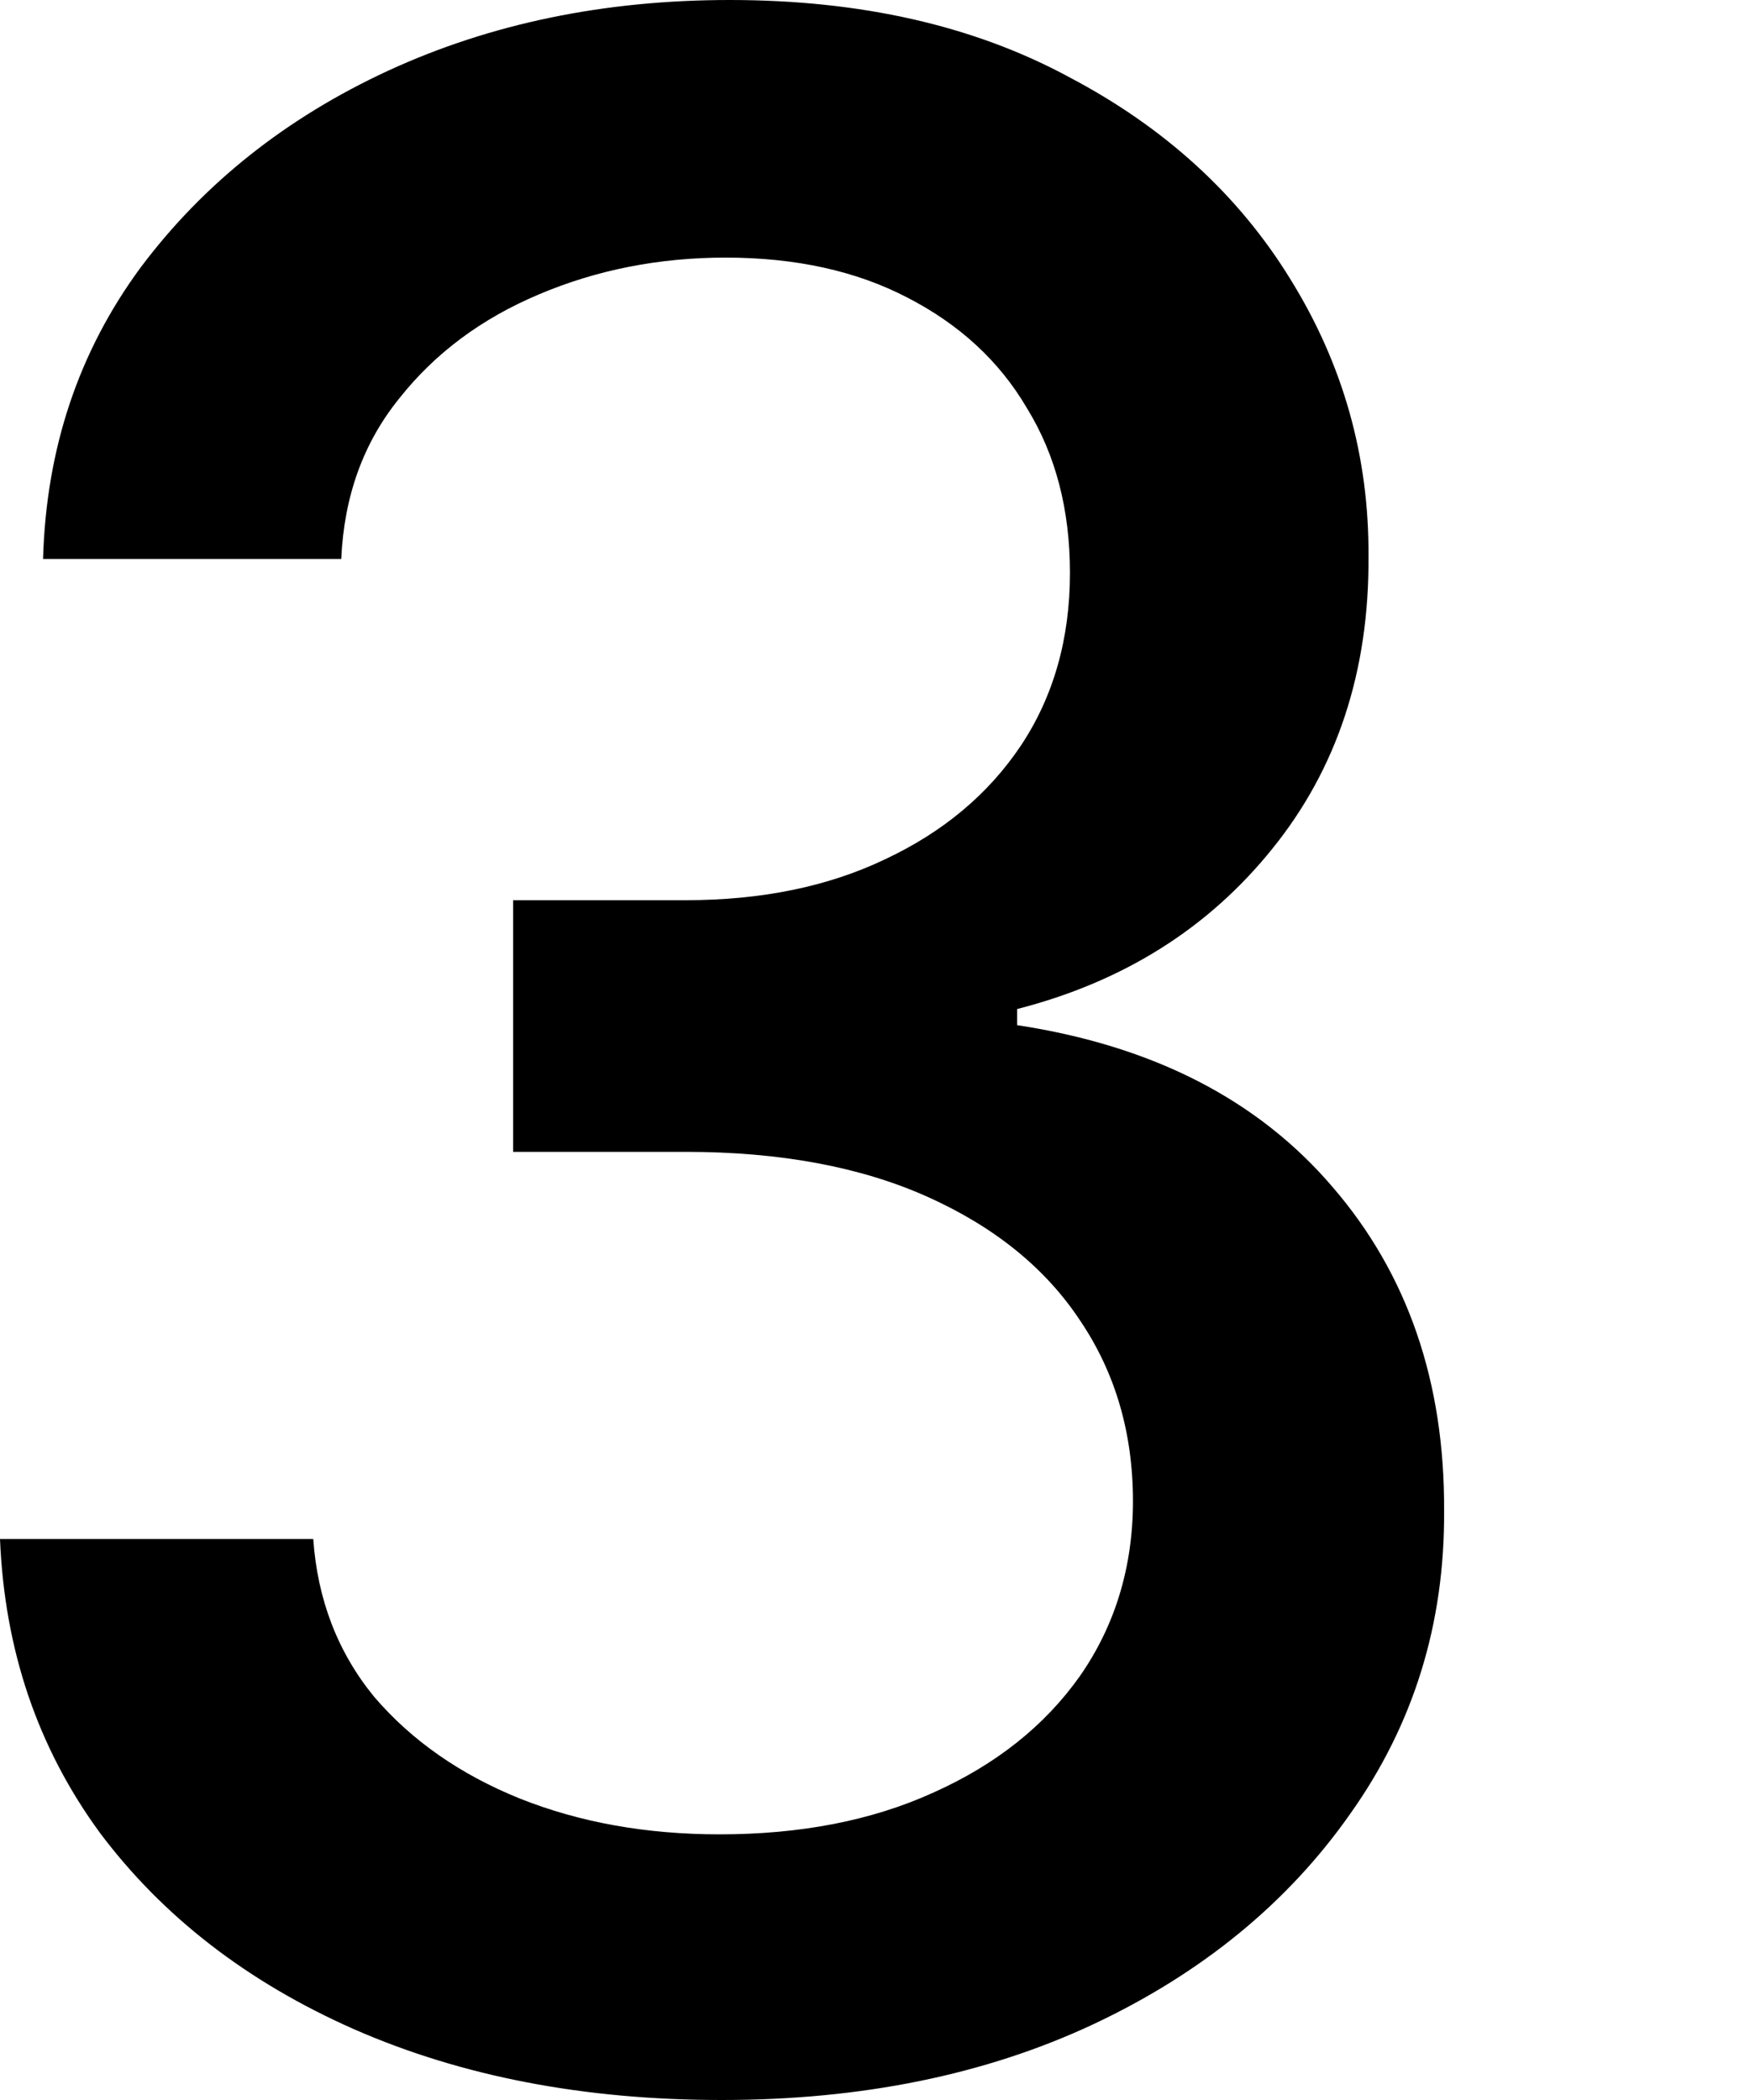 <svg width="5" height="6" viewBox="0 0 5 6" fill="none" xmlns="http://www.w3.org/2000/svg">
<path d="M2.062 6C1.67 6 1.32 5.933 1.012 5.798C0.706 5.663 0.464 5.475 0.285 5.236C0.108 4.994 0.013 4.715 0 4.397H0.895C0.907 4.57 0.965 4.721 1.069 4.848C1.176 4.973 1.315 5.07 1.486 5.139C1.657 5.207 1.847 5.241 2.056 5.241C2.286 5.241 2.49 5.202 2.666 5.122C2.845 5.042 2.985 4.931 3.086 4.788C3.186 4.644 3.237 4.477 3.237 4.289C3.237 4.093 3.186 3.921 3.086 3.773C2.987 3.623 2.841 3.505 2.649 3.419C2.459 3.334 2.229 3.291 1.959 3.291H1.466V2.572H1.959C2.176 2.572 2.366 2.533 2.529 2.455C2.695 2.377 2.824 2.269 2.917 2.13C3.01 1.99 3.057 1.825 3.057 1.637C3.057 1.456 3.016 1.299 2.934 1.166C2.855 1.031 2.74 0.926 2.592 0.85C2.446 0.774 2.273 0.736 2.073 0.736C1.883 0.736 1.705 0.771 1.54 0.841C1.376 0.91 1.243 1.009 1.141 1.138C1.038 1.265 0.983 1.418 0.975 1.597H0.123C0.132 1.281 0.225 1.004 0.402 0.764C0.581 0.525 0.817 0.337 1.109 0.202C1.402 0.067 1.727 0 2.085 0C2.459 0 2.782 0.073 3.054 0.22C3.328 0.364 3.539 0.557 3.687 0.798C3.837 1.04 3.912 1.304 3.91 1.591C3.912 1.918 3.82 2.196 3.636 2.424C3.453 2.652 3.21 2.805 2.906 2.883V2.929C3.294 2.988 3.594 3.142 3.807 3.391C4.022 3.64 4.128 3.949 4.126 4.317C4.128 4.639 4.039 4.927 3.858 5.182C3.68 5.436 3.435 5.637 3.125 5.783C2.816 5.928 2.461 6 2.062 6Z" fill="black"/>
</svg>

